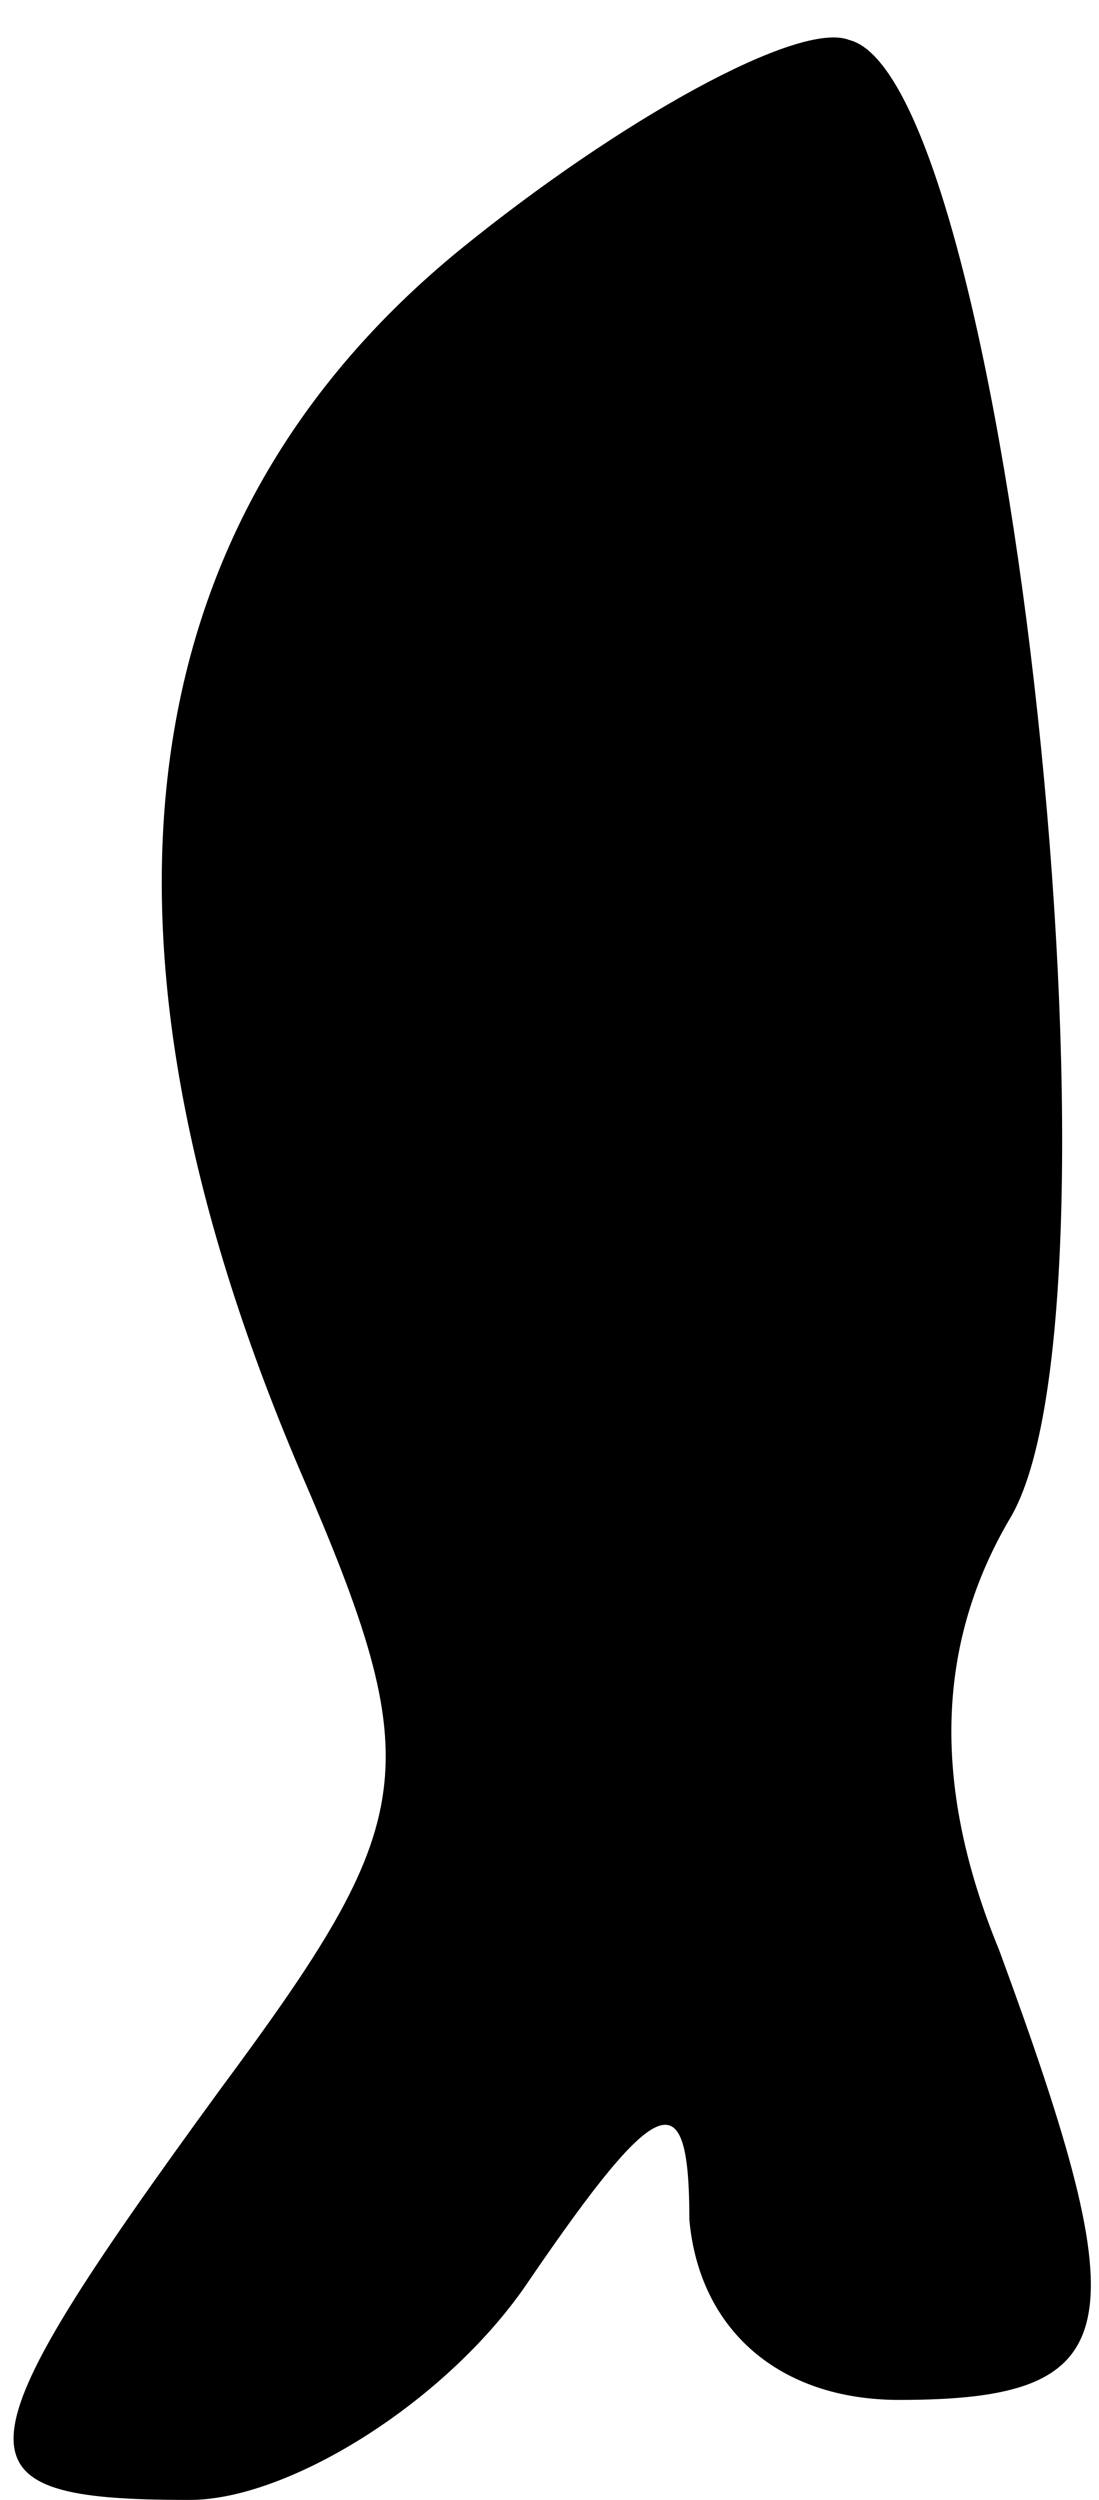 <?xml version="1.0" standalone="no"?>
<!DOCTYPE svg PUBLIC "-//W3C//DTD SVG 20010904//EN"
 "http://www.w3.org/TR/2001/REC-SVG-20010904/DTD/svg10.dtd">
<svg version="1.0" xmlns="http://www.w3.org/2000/svg"
 width="11pt" height="25pt" viewBox="0 0 11 25"
 preserveAspectRatio="xMidYMid meet">
<g transform="translate(0,25) scale(0.1,-0.1)"
fill="#000000" stroke="none">
<path fill="#000000" stroke="none" d="M46 225 c-33 -27 -39 -68 -16 -122 13
-30 12 -35 -8 -62 -27 -37 -27 -41 -3 -41 10 0 26 10 34 22 13 19 16 20 16 6
1 -11 9 -18 21 -18 23 0 24 7 10 45 -7 17 -6 31 1 43 13 21 0 144 -16 148 -5
2 -23 -8 -39 -21z"/>
</g>
</svg>
